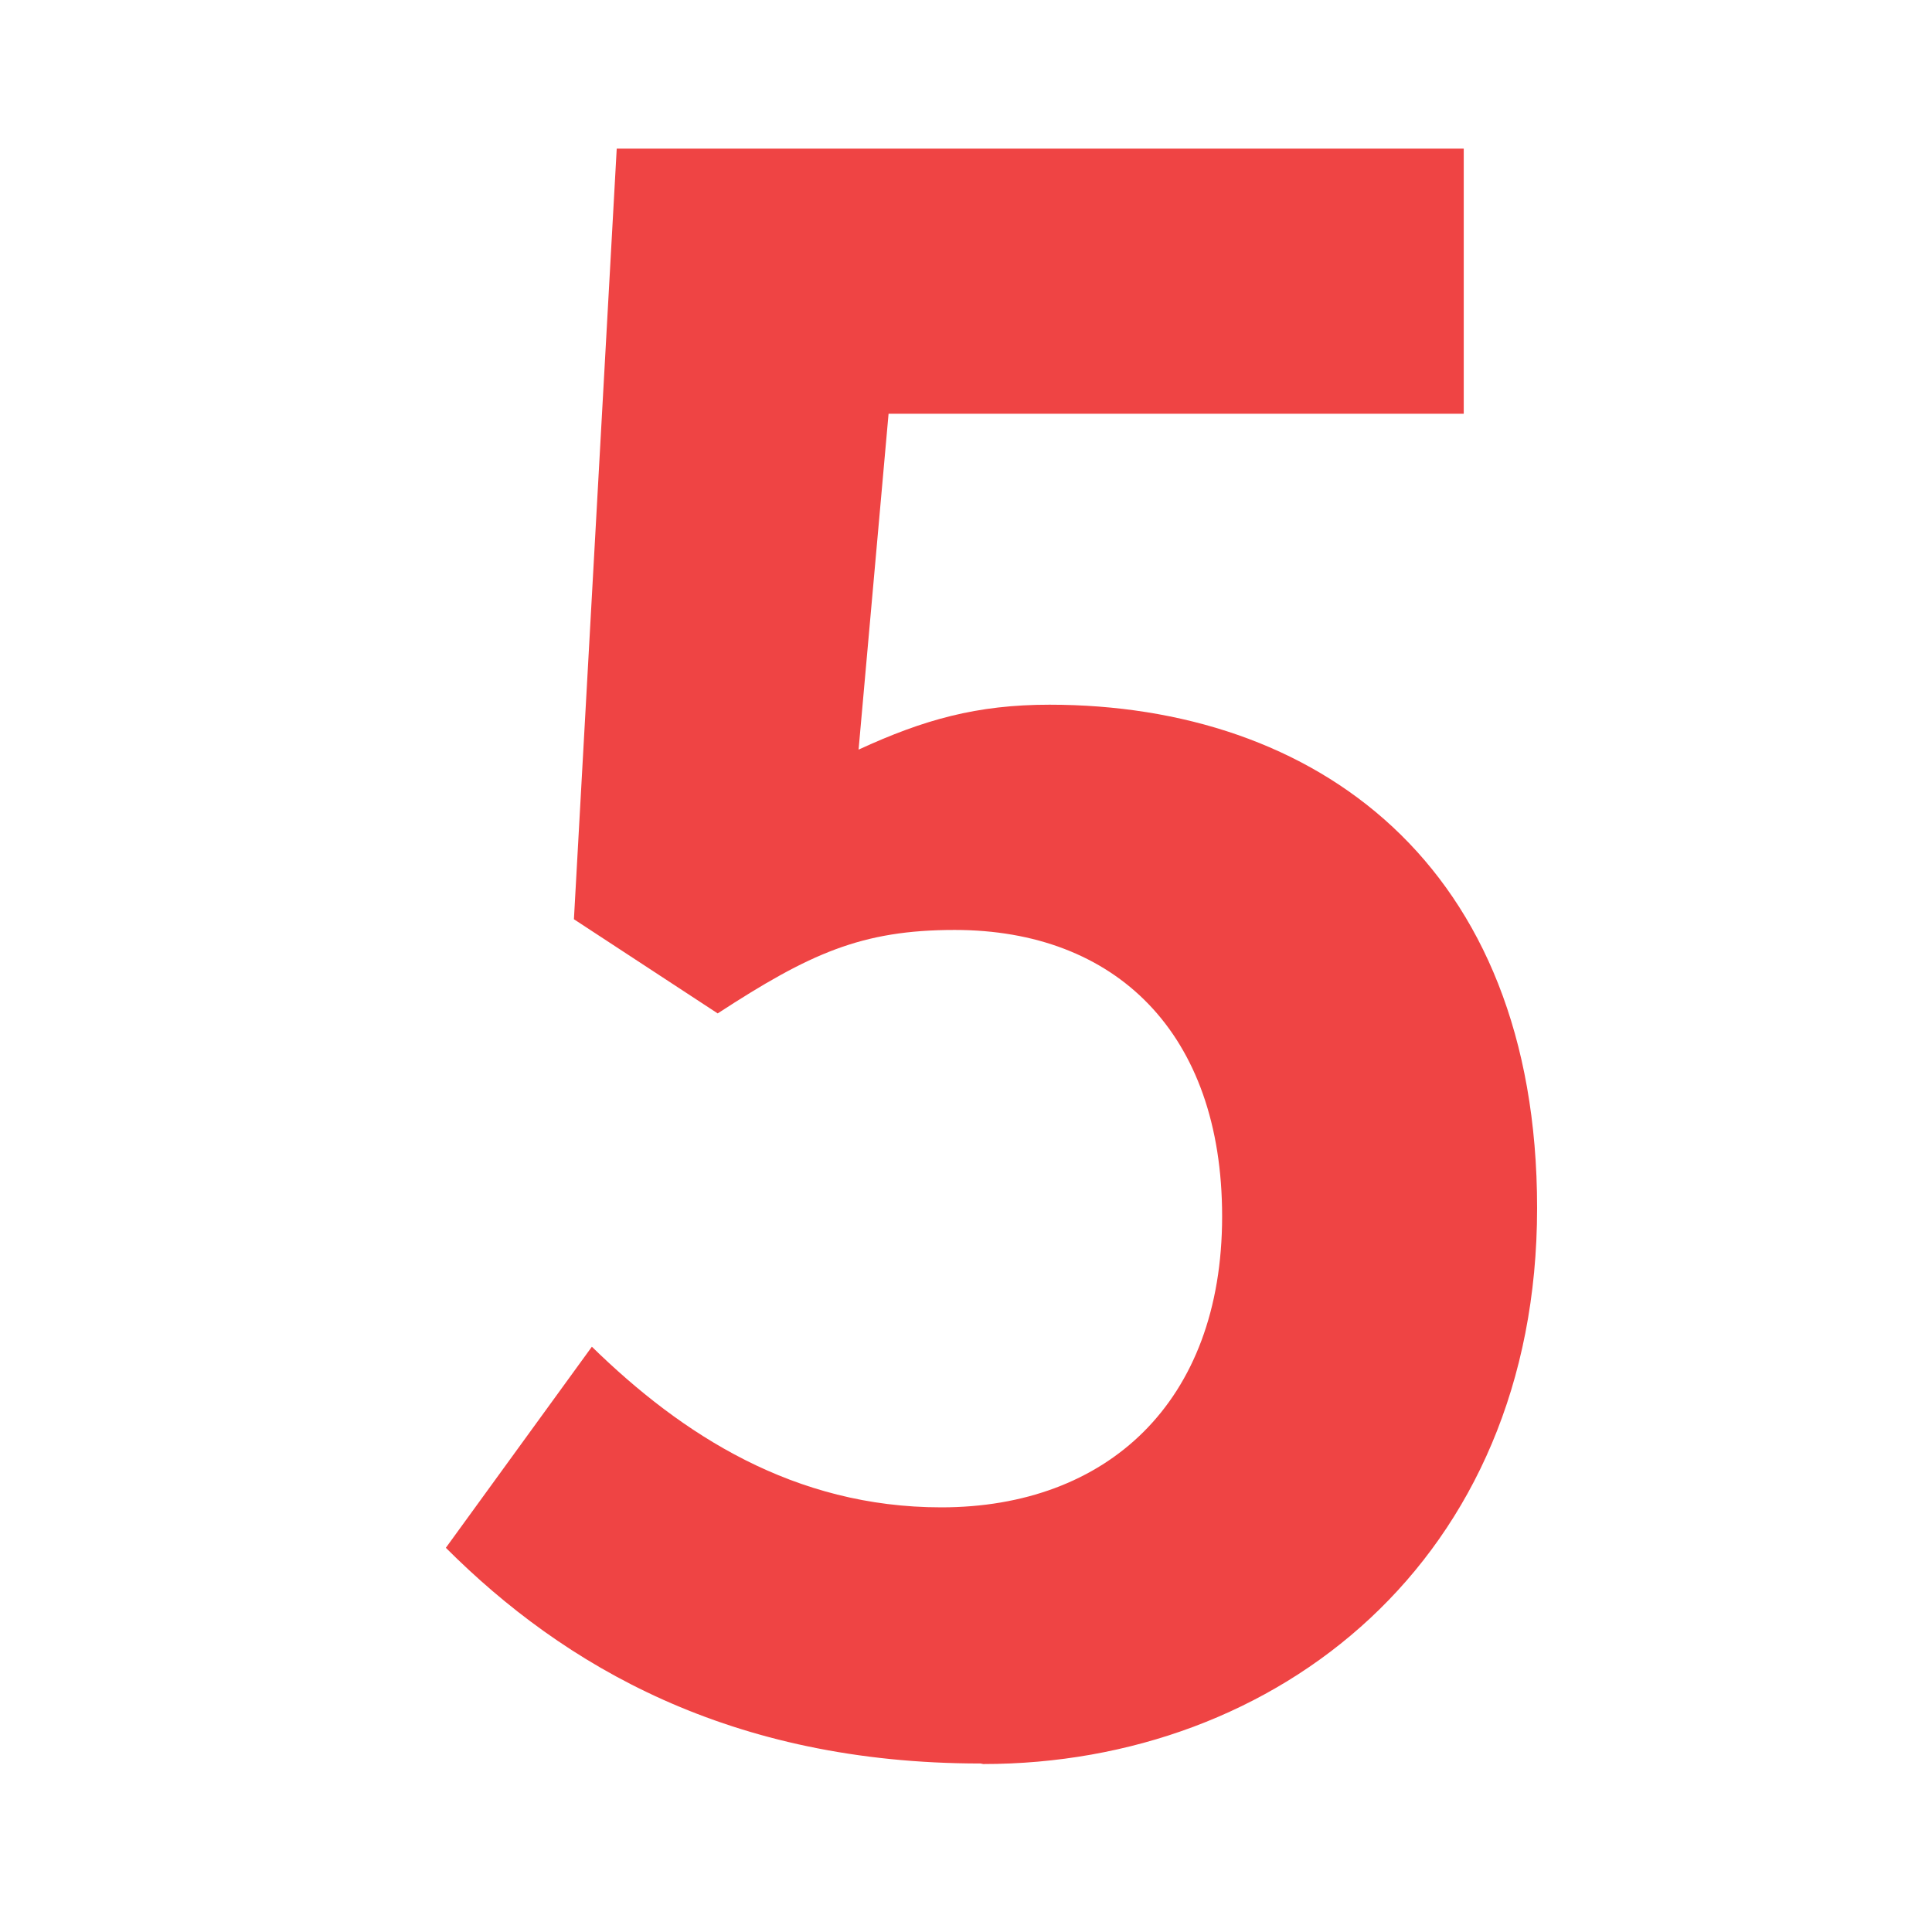 <svg width="65" height="65" viewBox="0 0 65 65" fill="none" xmlns="http://www.w3.org/2000/svg">
<path d="M33.081 59.349C42.946 59.349 51.714 52.509 51.714 40.641C51.714 29.038 44.231 23.709 35.311 23.709C32.862 23.709 31.078 24.211 28.886 25.22L29.895 13.92H49.246V5H20.749L19.309 30.927L24.146 34.095C27.242 32.08 28.984 31.287 32.121 31.287C37.526 31.287 41.117 34.741 41.117 40.924C41.117 47.198 37.224 50.713 31.668 50.713C26.716 50.713 22.937 48.264 19.913 45.309L15 52.074C18.968 56.042 24.562 59.331 32.99 59.331L33.081 59.349Z" fill="#EF4444"/>
</svg>
